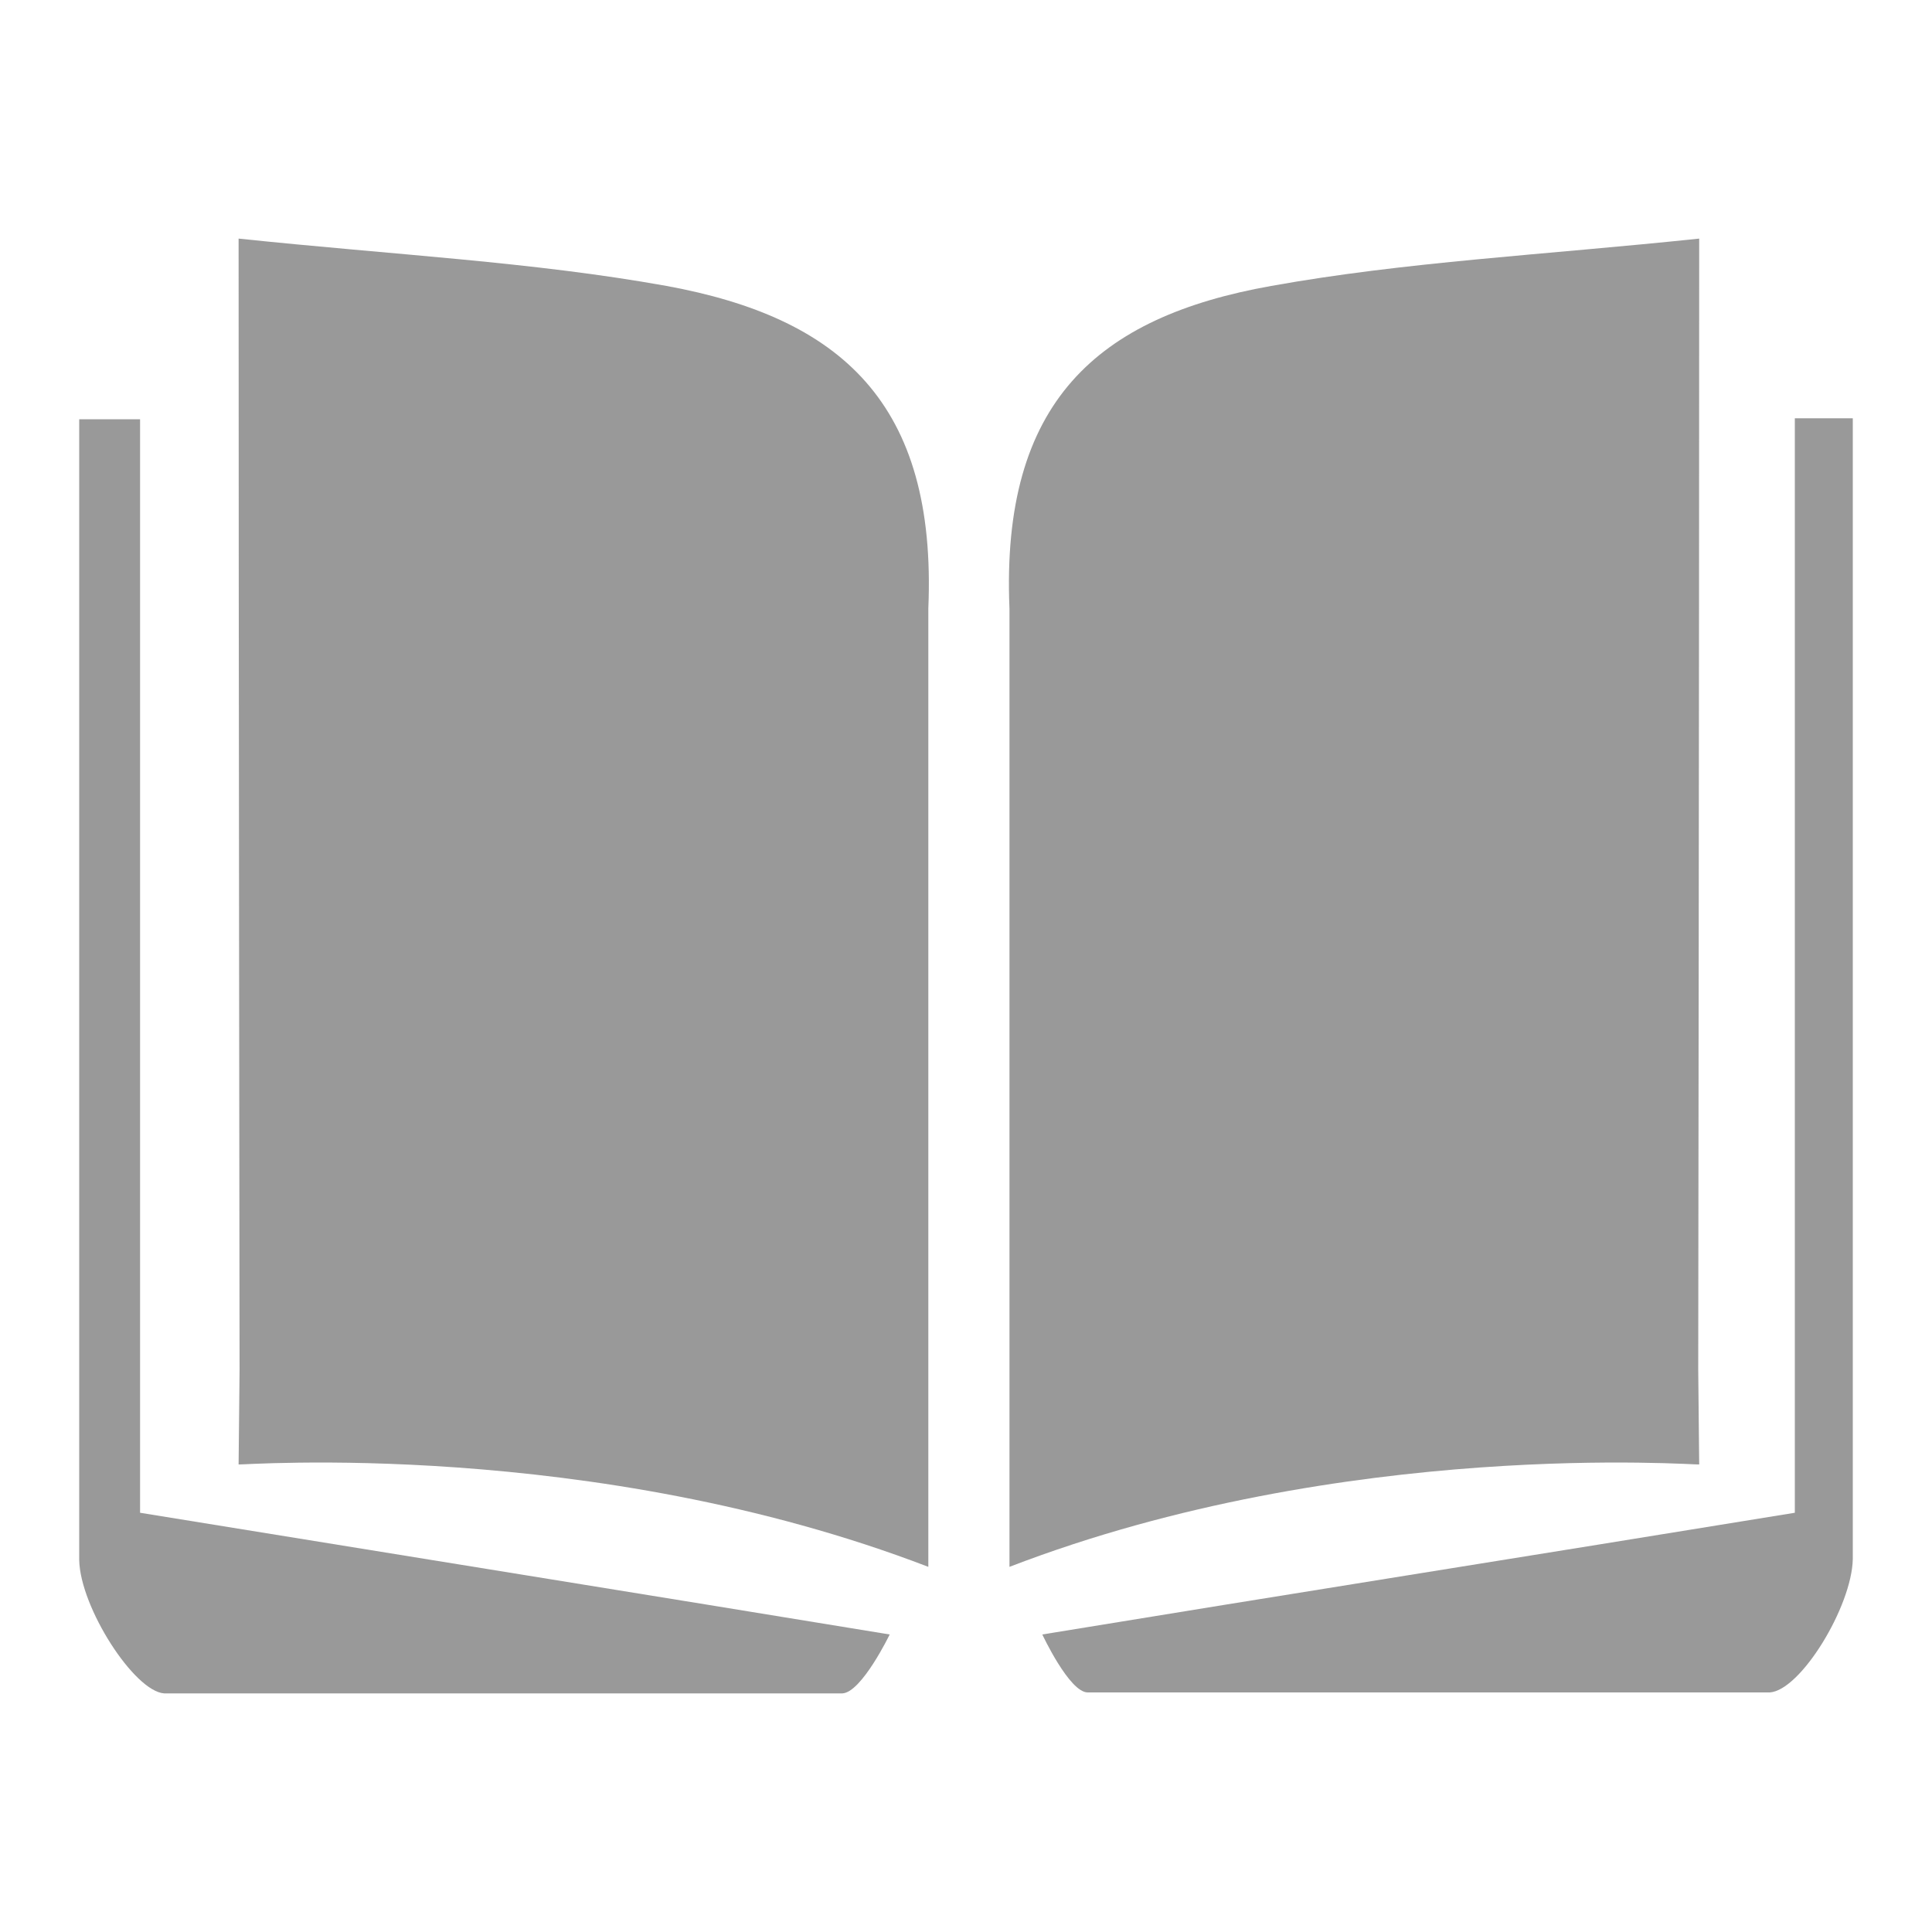 <?xml version="1.0" standalone="no"?><!DOCTYPE svg PUBLIC "-//W3C//DTD SVG 1.1//EN" "http://www.w3.org/Graphics/SVG/1.1/DTD/svg11.dtd"><svg t="1638518021698" class="icon" viewBox="0 0 1024 1024" version="1.1" xmlns="http://www.w3.org/2000/svg" p-id="2673" xmlns:xlink="http://www.w3.org/1999/xlink" width="200" height="200"><defs><style type="text/css">@font-face { font-weight: 400; font-style: normal; font-family: Circular-Loom; src: url("https://cdn.loom.com/assets/fonts/circular/CircularXXWeb-Book-cd7d2bcec649b1243839a15d5eb8f0a3.woff2") format("woff2"); }
@font-face { font-weight: 500; font-style: normal; font-family: Circular-Loom; src: url("https://cdn.loom.com/assets/fonts/circular/CircularXXWeb-Medium-d74eac43c78bd5852478998ce63dceb3.woff2") format("woff2"); }
@font-face { font-weight: 700; font-style: normal; font-family: Circular-Loom; src: url("https://cdn.loom.com/assets/fonts/circular/CircularXXWeb-Bold-83b8ceaf77f49c7cffa44107561909e4.woff2") format("woff2"); }
@font-face { font-weight: 900; font-style: normal; font-family: Circular-Loom; src: url("https://cdn.loom.com/assets/fonts/circular/CircularXXWeb-Black-bf067ecb8aa777ceb6df7d72226febca.woff2") format("woff2"); }
</style></defs><path d="M535.04 830.464V322.56c-4.608-109.568 46.592-154.624 138.752-171.008 71.168-12.8 143.872-16.384 226.816-25.088 0 210.944-0.512 599.552-0.512 599.552l0.512 50.176c-0.512 0.512-187.392-14.336-365.568 54.272z" fill="#999999" p-id="2674"></path><path d="M552.448 866.304c128-20.992 257.536-41.472 398.848-64.512V221.696h30.72v604.672c-0.512 25.088-27.648 69.632-44.032 70.656h-361.472c-9.728 0-24.064-30.72-24.064-30.72z m-60.416-35.84V322.56C496.64 213.504 445.44 168.448 353.28 151.552c-71.168-12.8-143.872-16.384-226.816-25.088 0 210.944 0.512 599.552 0.512 599.552l-0.512 50.176c0 0.512 186.88-14.336 365.568 54.272z" fill="#999999" p-id="2675"></path><path d="M471.552 866.304c-128-20.992-255.488-41.472-397.312-64.512V222.208H41.984v604.672c0.512 25.088 29.184 69.632 45.056 70.656h359.424c10.24-0.512 25.088-31.232 25.088-31.232z" fill="#999999" p-id="2676"></path></svg>